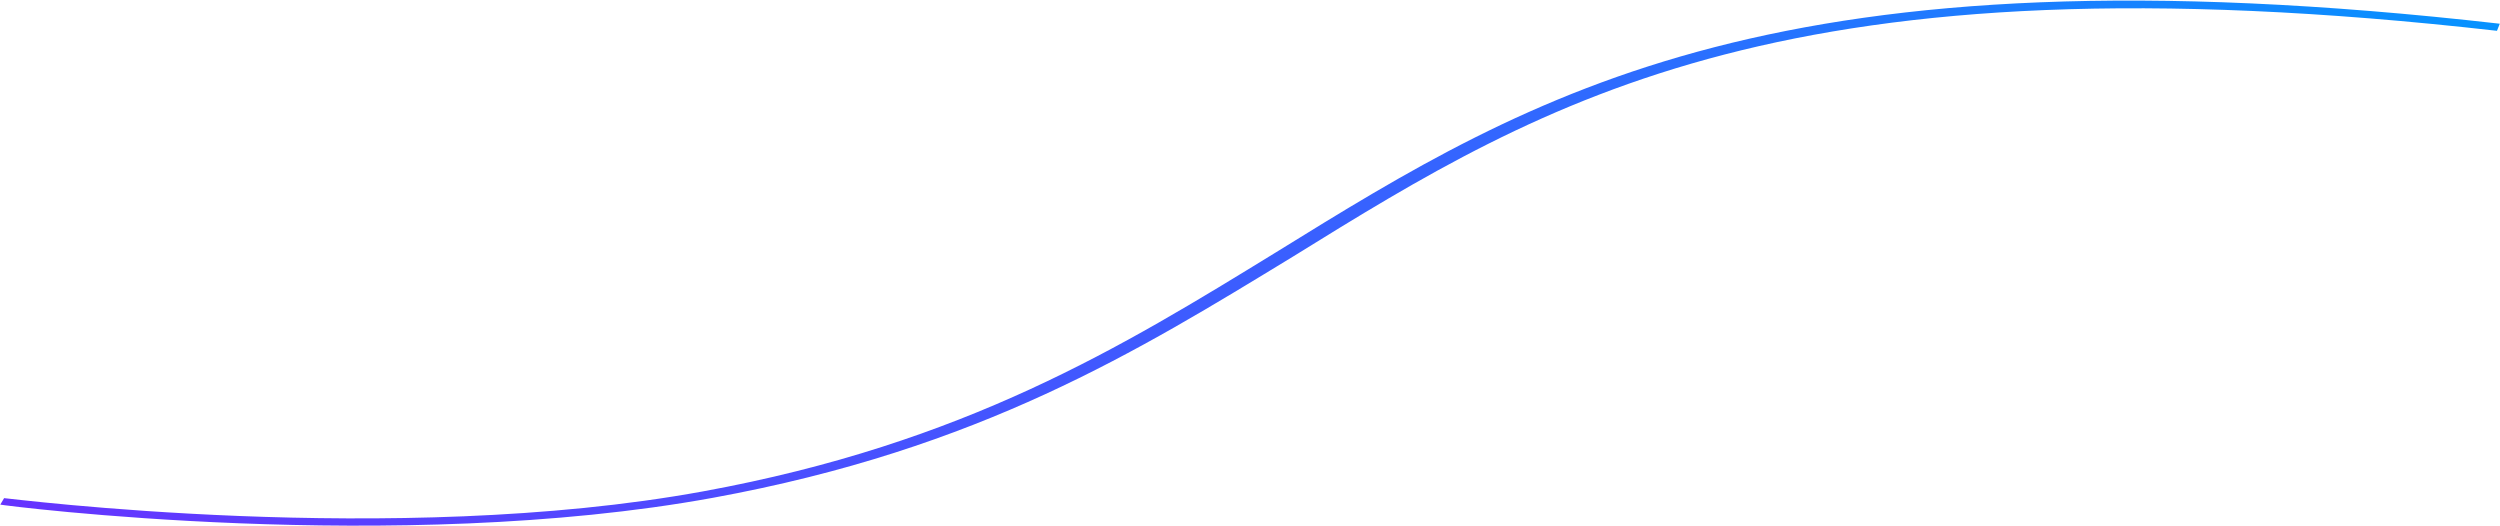 <?xml version="1.0" encoding="UTF-8"?>
<svg width="3746px" height="788px" viewBox="0 0 3746 788" version="1.1" xmlns="http://www.w3.org/2000/svg" xmlns:xlink="http://www.w3.org/1999/xlink">
    <title>singlewave</title>
    <defs>
        <linearGradient x1="0%" y1="0%" x2="105%" y2="0%" id="linearGradient-1">
            <stop stop-color="#6633FF" offset="0%"></stop>
            <stop stop-color="#3366FF" offset="56.771%"></stop>
            <stop stop-color="#0099FF" offset="100%"></stop>
        </linearGradient>
    </defs>
    <g id="Symbols" stroke="none" stroke-width="1" fill="none" fill-rule="evenodd">
        <g id="waves" transform="translate(-1537, -864)" fill="url(#linearGradient-1)" fill-rule="nonzero">
            <g id="wavecluster" transform="translate(1537.427, 864.865)">
                <path d="M1068.041,745.001 C593.201,831.821 5.383,756.721 0,755.241 L5.72,745.551 C11.92,745.651 589.681,820.131 1052.821,735.451 C1445.791,663.591 1682.031,518.011 1911.141,377.431 C2299.101,137.481 2664.141,-88.409 3745.231,34.681 L3741.031,45.311 C2679.251,-75.129 2318.181,147.561 1936.531,383.891 C1705.081,524.901 1468.031,671.871 1068.041,745.001 Z" id="singlewave"></path>
            </g>
        </g>
    </g>
</svg>